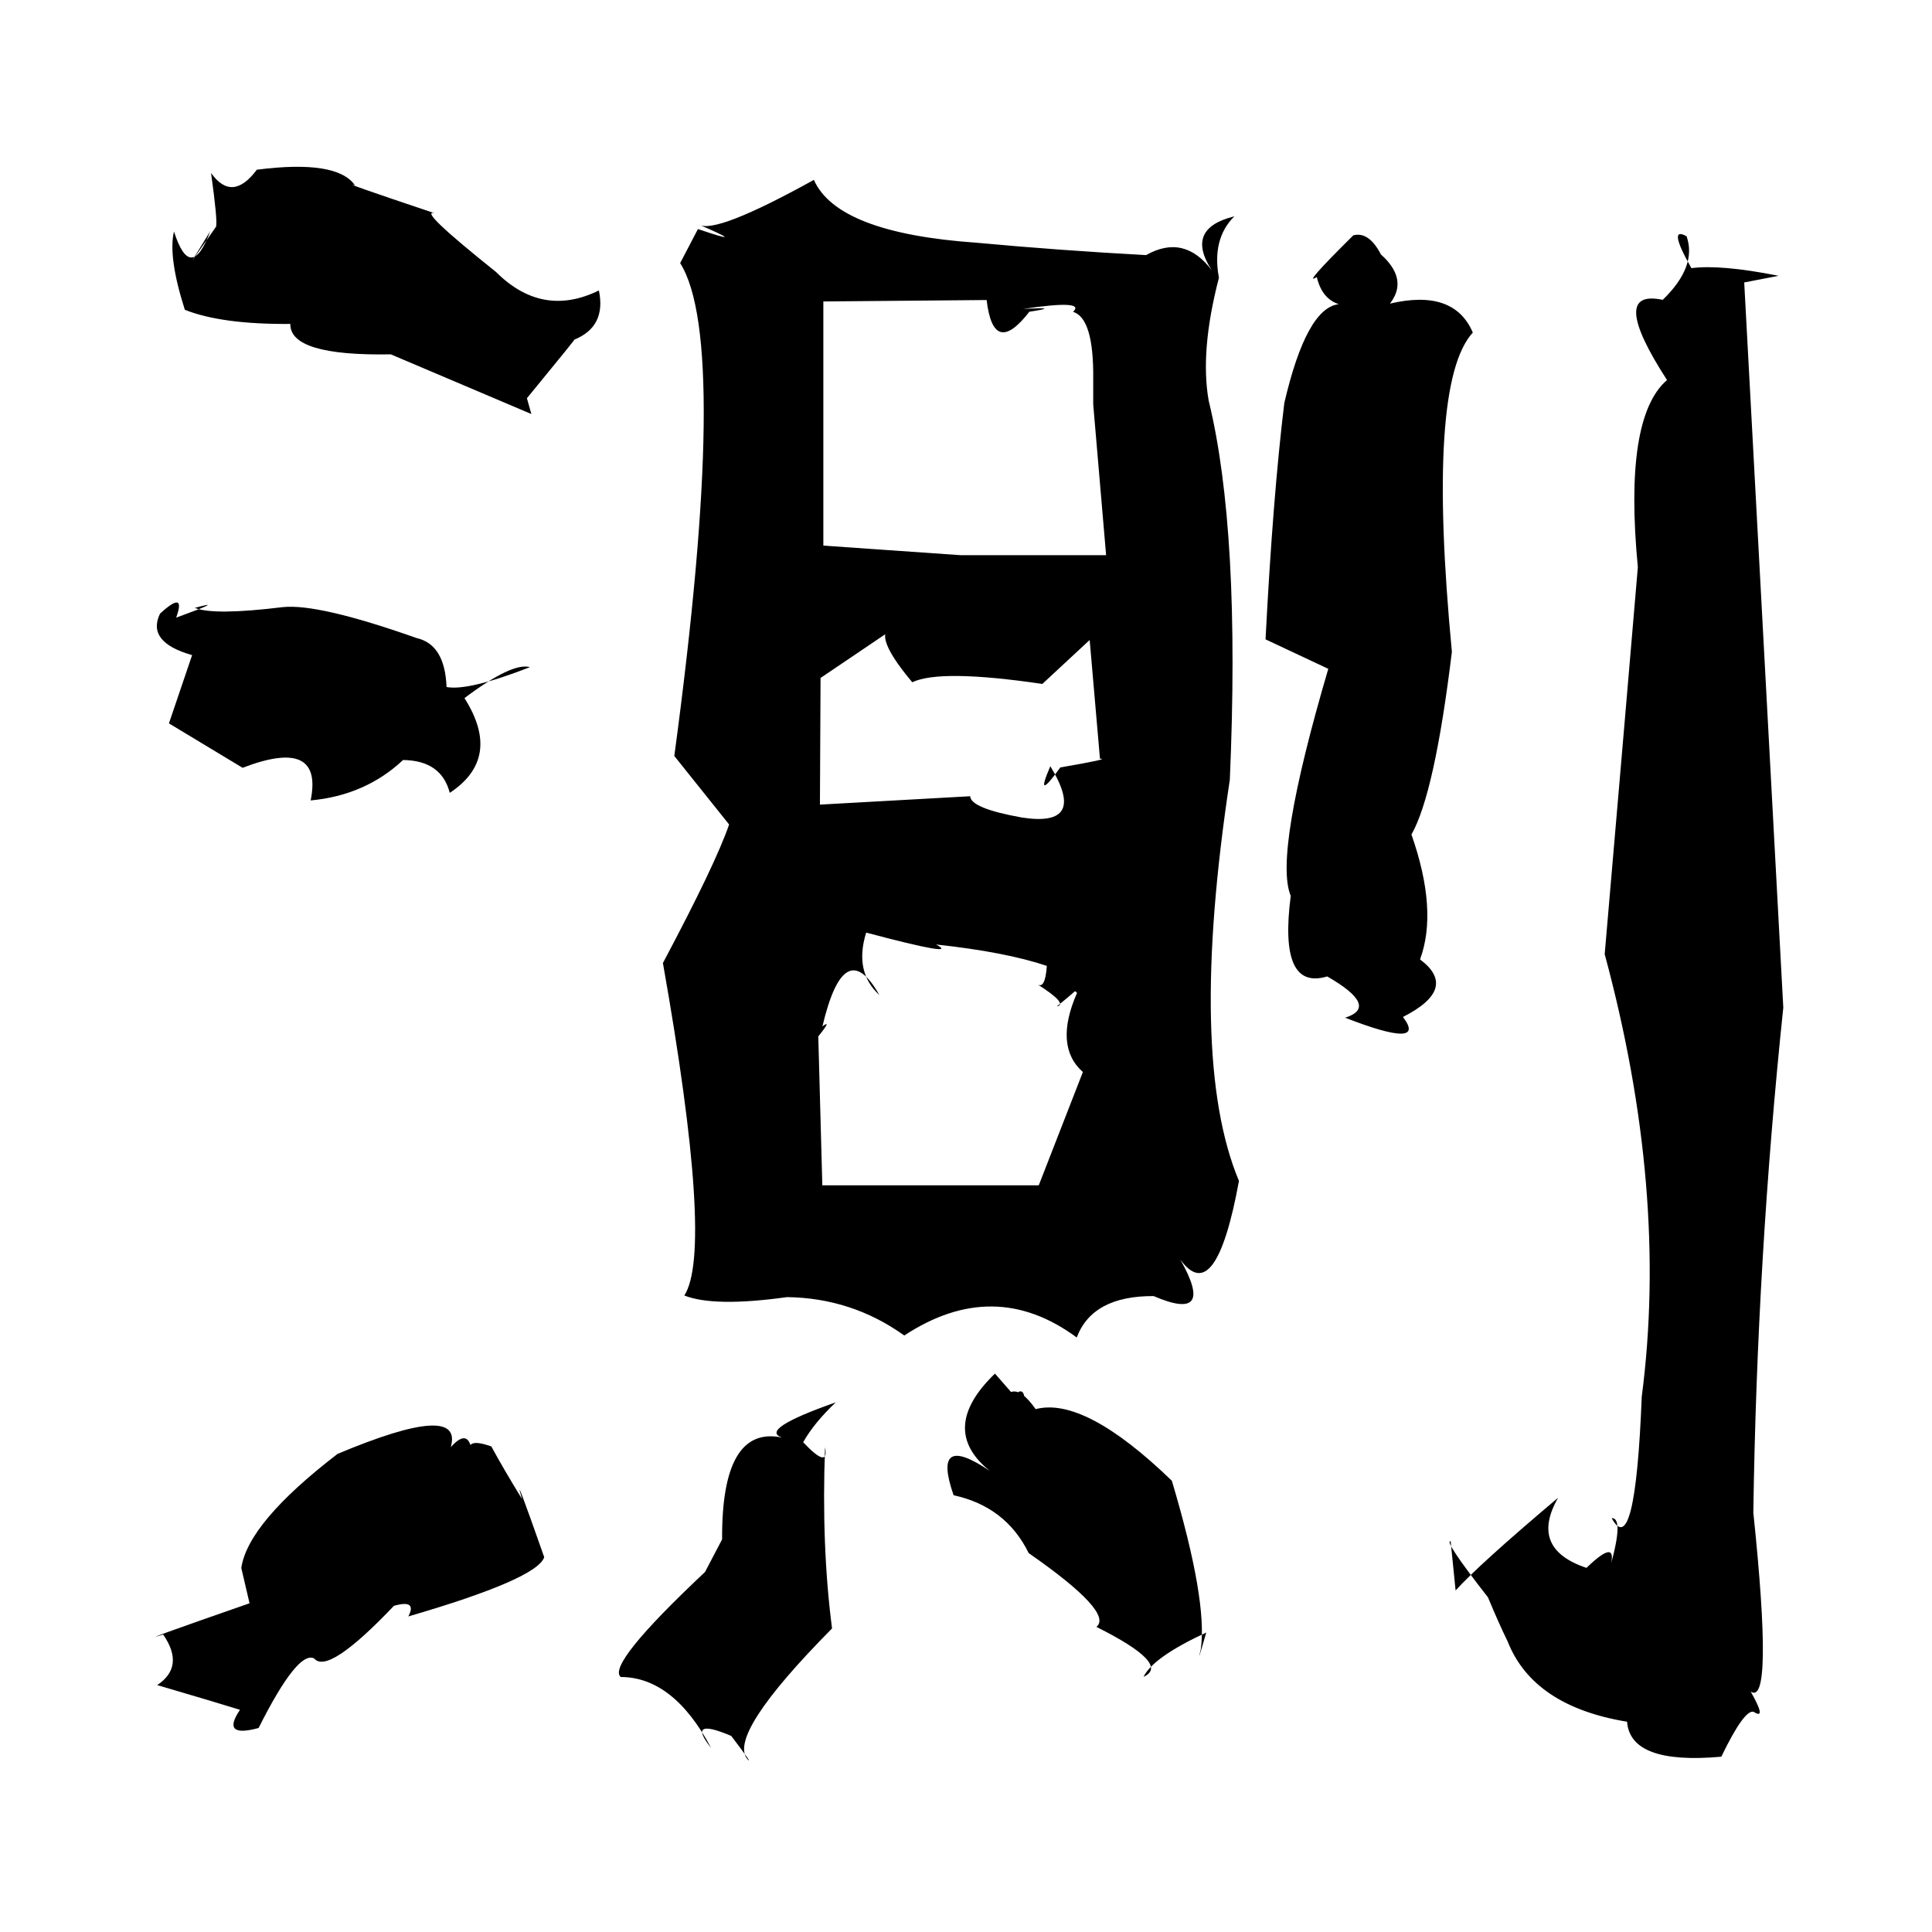 <?xml version="1.0" standalone="no"?>
<!DOCTYPE svg PUBLIC "-//W3C//DTD SVG 1.1//EN" "http://www.w3.org/Graphics/SVG/1.1/DTD/svg11.dtd" >
<svg xmlns="http://www.w3.org/2000/svg" xmlns:svg="http://www.w3.org/2000/svg" xmlns:xlink="http://www.w3.org/1999/xlink" viewBox="0 0 1024 1024"><path d="M357.4 400.68Q386.96 181.27 360.5 139.45L369.92 121.4Q397.96 130.9 370.38 119.01Q379.1 124.28 431.37 95.34Q443.84 123.51 517.59 128.65Q561.45 132.72 607.44 135.21Q627.66 123.79 642.36 143.37Q627.74 121.16 654.23 114.67Q642.2 126.62 646.06 147.21Q635.96 185.95 640.62 212.32Q657.54 281.68 651.83 413.29Q629.43 560.96 656.67 625.92Q644.32 693.45 625.58 667.59Q644.61 701.18 611.45 686.95Q579.02 686.8 570.69 708.9Q526.88 676.58 479.29 707.84Q451.52 687.96 417.15 687.5Q378.44 692.89 362.7 686.64Q378.32 662.62 351.36 510.42Q379.35 457.76 386.44 436.99ZM771.5 842.99Q783.61 829.46 825.82 793.83Q810.43 820.82 840.87 831Q859.76 812.7 852.17 834.75Q861.33 804.35 854.22 804.65Q866.71 827.64 870.16 740.28Q884.42 631.13 850.52 505.73Q862.59 365.68 868.09 300.61Q860.52 221.37 883.55 201.42Q852.02 152.72 881.28 158.92Q899.56 141.23 893.92 125.23Q883.58 119.47 896.48 142.13Q912.02 140.08 942.67 146.18L924.47 149.71L945.18 534.03Q931.24 667.17 929.3 801.7Q940.08 905 927.9 896.56Q936.66 911.98 929.46 907.29Q924.53 905.89 912.33 931.09Q864.1 935.41 862.38 912.55Q812.66 904.37 799.08 869.99Q794.45 860.53 788.64 846.6Q764.93 816.22 768.87 816.91ZM670.76 338.87Q674.67 263.17 680.71 213.59Q692.46 163.19 709.57 161.22Q700.65 158.33 697.92 146.83Q689.53 152.2 717.32 124.7Q729.88 121.64 737.74 150.88Q727.95 133.8 718.52 125.47Q750.17 143.62 736.68 160.92Q770.66 152.96 780.62 176.27Q755.97 203.18 769.53 345.46Q760.41 420.65 748.1 442.31Q762.23 482.62 752.65 508.51Q773.31 523.93 743.6 539.01Q756.88 556.49 712.94 539.41Q731.41 533.59 703.45 517.53Q677.56 525.35 684.12 474.81Q675 453.18 704.02 354.49ZM127.89 831.04Q131.45 807.04 178.92 770.59Q245.95 742.46 238.92 767.02Q249.35 755.35 250.42 772.55Q244.57 761.04 260.42 766.64Q266.73 778.32 276.71 794.55Q271.24 776.32 288.45 825.34Q284.67 836.85 216.42 856.75Q221.23 847.6 208.79 851.12Q173.87 887.85 166.54 879.04Q157.86 874.5 137.06 915.87Q116.94 921.35 127.2 906.23Q115.02 902.44 83.33 893.13Q98.15 883.27 86.49 866.34Q68.88 871.84 132.26 849.77ZM435.85 628.25H550.56L573.95 568.2Q558.47 554.47 570.87 526.22Q554.07 512.95 584.42 507.18Q584.59 513.84 560.1 533.45Q566.52 532.25 549.55 521.49Q553.95 524.84 554.84 511.94Q533.01 504.58 496.11 500.6Q509.55 507.7 459.09 494.3Q452.64 515.09 466.08 527.39Q447.58 494.61 435.9 544Q441.24 540.02 433.71 549.31ZM101.82 138.22Q116.5 117.44 114.54 120.01Q115.34 116.72 111.87 91.7Q123.07 107.45 136.12 89.95Q178.61 84.5 188.16 98.24Q178.93 95.75 230.47 113.05Q220.63 110.37 262.9 144.15Q287.42 168.64 317.43 153.95Q321.42 173.15 304.33 180.05Q307.15 177.13 279.28 211.07L281.63 219.44L207.14 187.81Q153.55 188.77 153.88 171.69Q117.46 171.98 97.97 164.19Q89.01 136.13 92.21 122.72Q101.08 150.33 111.46 122.49ZM509.13 294.26H586.26L579.43 214.4V200.99Q579.78 168.57 568.71 165.28Q575.85 158.73 542.15 163.75Q563.11 162.6 545.59 165.22Q526.57 189.78 522.93 159.02L436.39 159.78V289.18ZM101.82 347.23Q77.53 340.33 84.81 325.25Q98.78 312.42 93.37 327.37Q120.71 317.42 103.24 322.19Q113.34 326.26 149.88 321.79Q168.76 319.78 220.88 338.2Q235.81 341.61 236.68 364.13Q248.26 366.3 280.88 353.61Q271.57 350.92 246.18 370.01Q266.31 401.78 238.39 420.23Q233.95 403.06 213.63 402.82Q193.68 421.56 164.65 424.25Q171.5 390.47 128.58 406.95L89.54 383.4ZM382.73 815.91Q382.39 755.31 414.44 761.92Q402.08 757.64 442.97 743.28Q431.45 754.18 425.69 764.41Q439.49 779.04 437.3 767.07Q435.32 819.29 441 863.11Q385.07 919.66 396.23 932.5Q399.56 935.84 387.58 920.08Q363.59 909.92 376.89 926.4Q356.94 888.92 329 888.84Q321.37 882.35 373.68 833.18ZM537.55 739.7Q544.55 732.07 542.91 750.17Q535.19 736.29 528.06 754Q533.59 725.07 548.91 746.87Q574.82 740.1 621.1 784.82Q640.11 848.5 636.45 874.14Q633.93 884.13 639.34 865.27Q611.16 878.35 606.09 888.76Q620.82 882.13 581.12 862.29Q590.48 854.68 545.23 823.17Q533.13 798.53 505.43 792.51Q493.62 758.66 524.63 779.63Q496.99 757.37 527.35 728.03ZM434.91 359.33L434.58 426.46L514.21 422.02Q514.51 428.47 541.72 433.32Q576.64 438.66 556.69 406.11Q548.1 426.01 561.99 406.75Q589.11 402.11 583 402.11L577.55 339.21L552.46 362.5Q498.32 354.53 483.52 361.61Q459.33 332.83 475.77 331.72Z" fill="black"></path></svg>